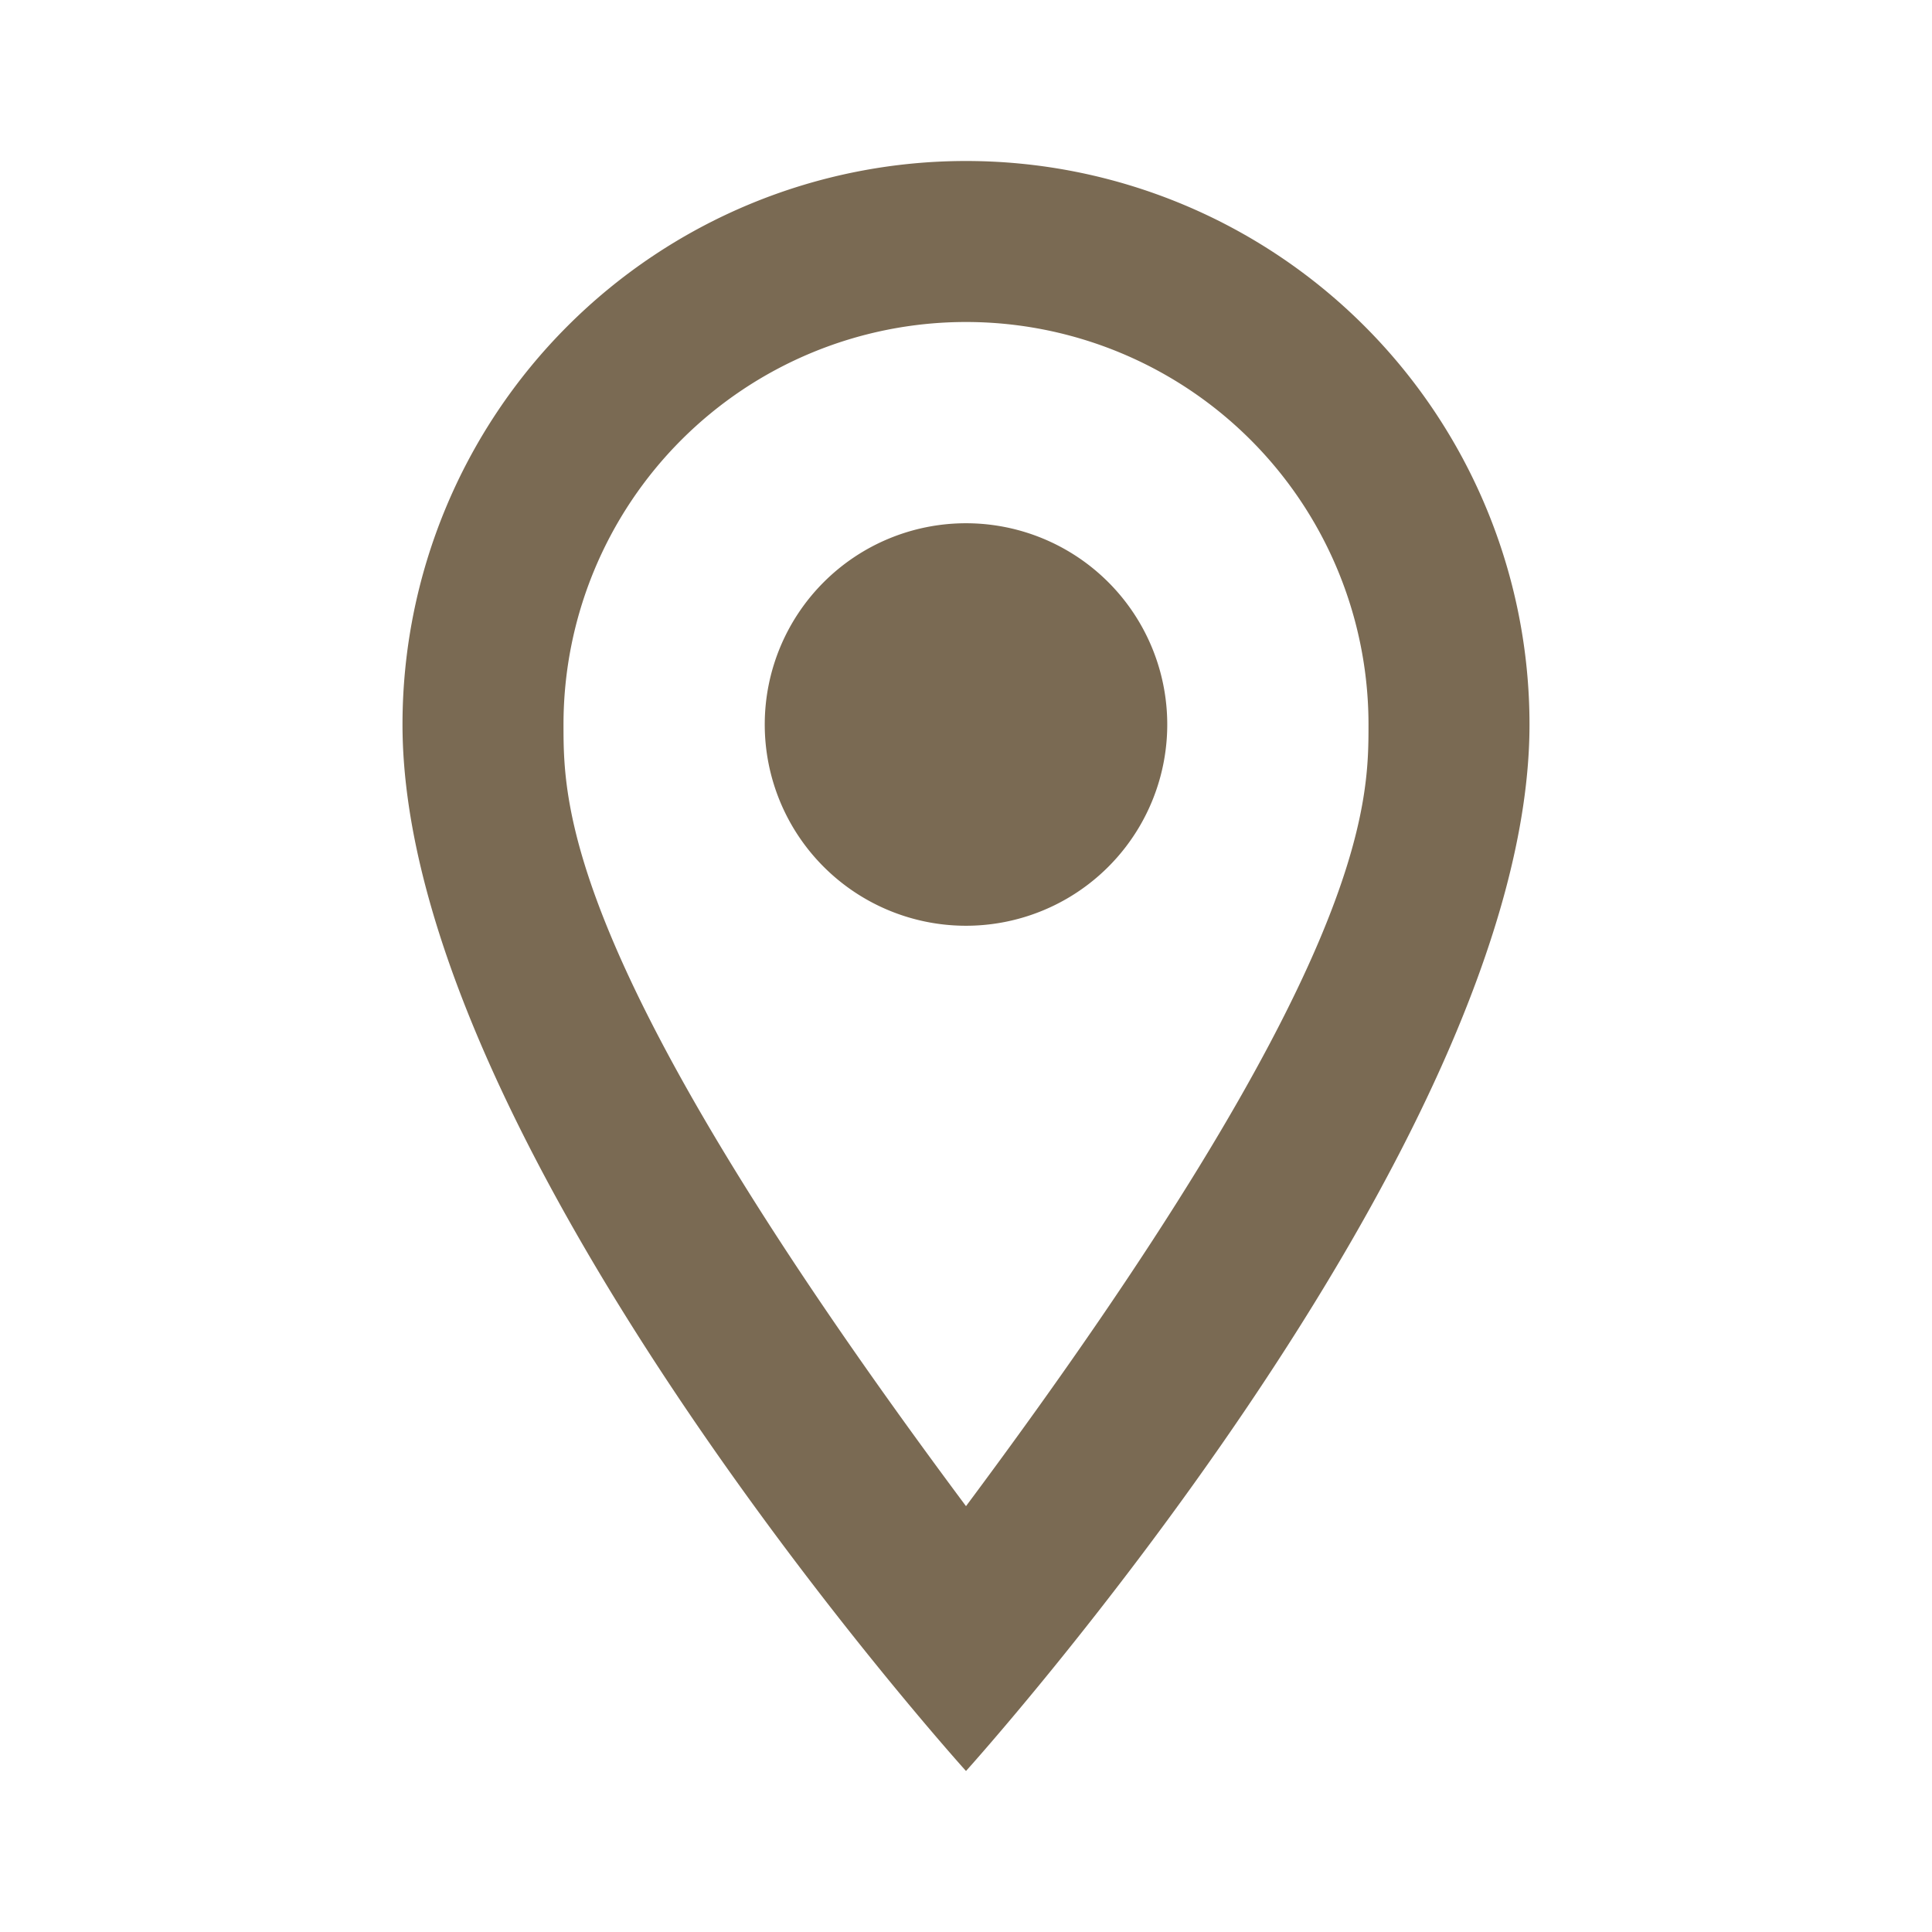 <svg xmlns="http://www.w3.org/2000/svg" viewBox="0 0 24 24"><path d="M12,6.5A2.5,2.5 0 0,1 14.5,9A2.5,2.5 0 0,1 12,11.5A2.5,2.5 0 0,1 9.5,9A2.5,2.5 0 0,1 12,6.5M12,2A7,7 0 0,1 19,9C19,14.25 12,22 12,22C12,22 5,14.25 5,9A7,7 0 0,1 12,2M12,4A5,5 0 0,0 7,9C7,10 7,12 12,18.71C17,12 17,10 17,9A5,5 0 0,0 12,4Z" fill="#7A6A53"/></svg>